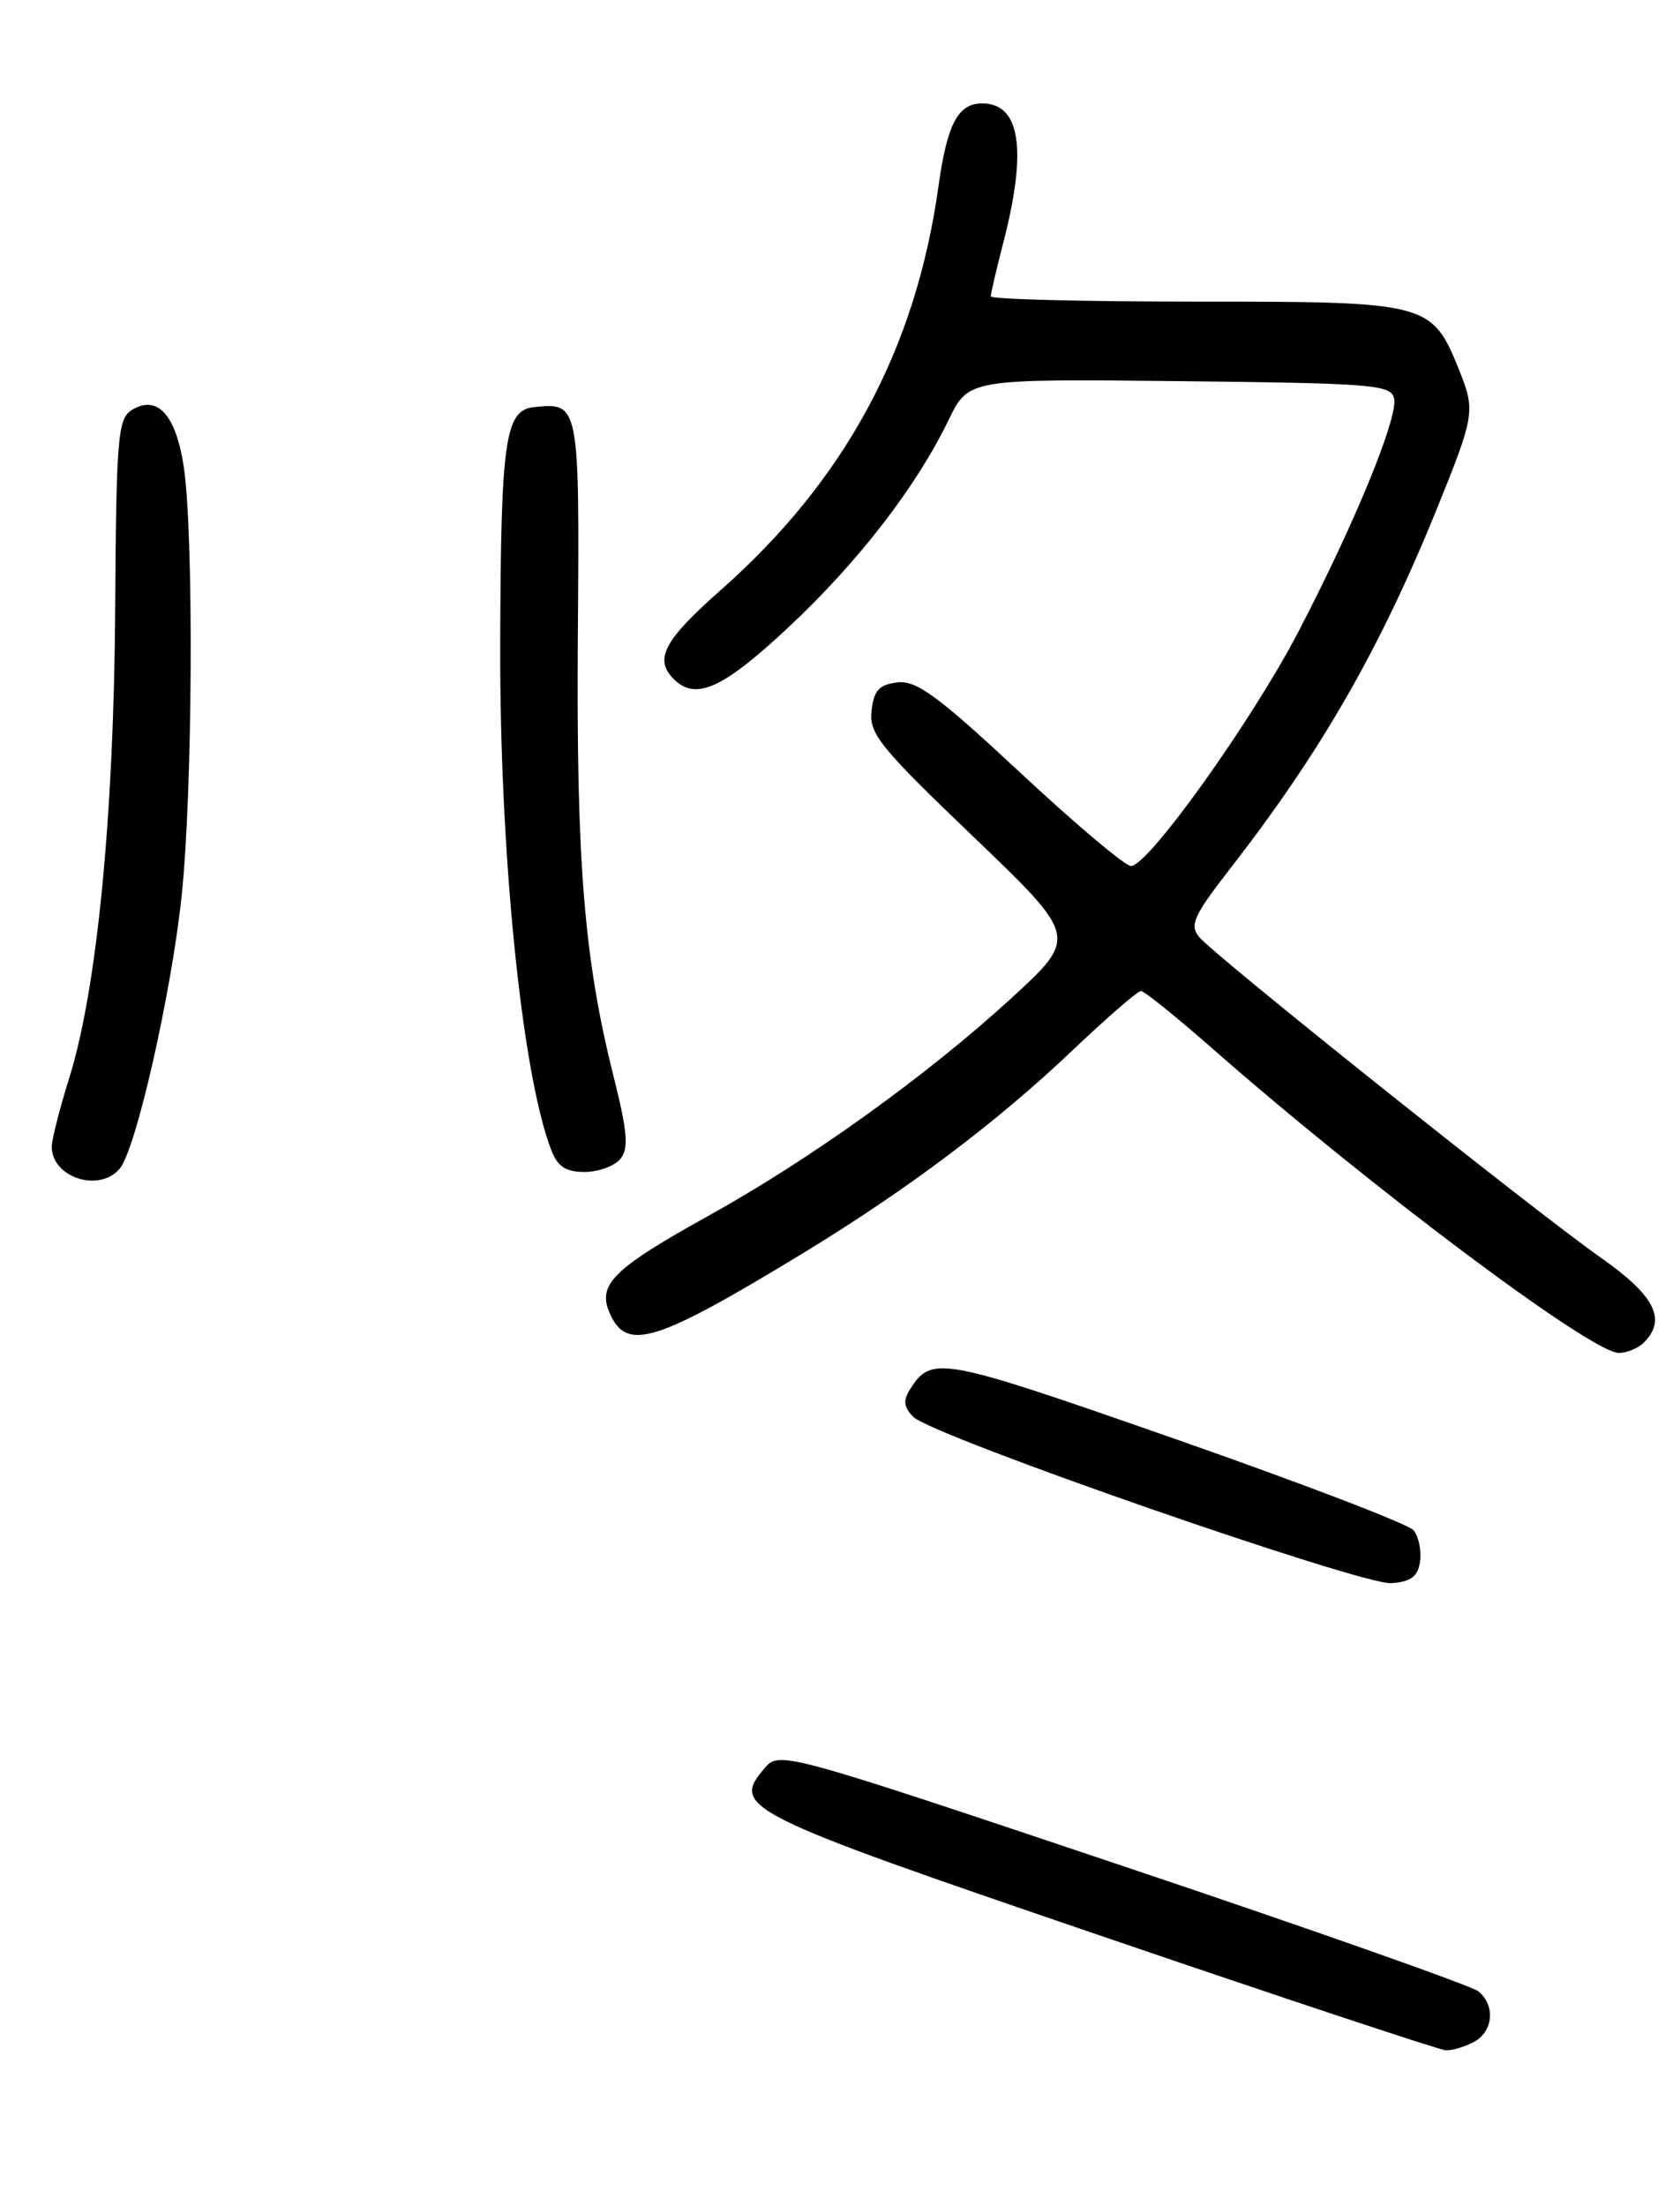 <?xml version="1.0" encoding="UTF-8" standalone="no"?>
<!DOCTYPE svg PUBLIC "-//W3C//DTD SVG 1.1//EN" "http://www.w3.org/Graphics/SVG/1.1/DTD/svg11.dtd" >
<svg xmlns="http://www.w3.org/2000/svg" xmlns:xlink="http://www.w3.org/1999/xlink" version="1.1" viewBox="0 0 195 256">
 <g >
 <path fill="currentColor"
d=" M 171.07 236.96 C 173.32 235.76 173.60 232.74 171.61 231.09 C 170.84 230.46 152.28 223.91 130.36 216.55 C 91.13 203.38 90.47 203.20 88.80 205.13 C 84.80 209.76 86.05 210.39 127.57 224.57 C 148.98 231.88 167.09 237.89 167.82 237.93 C 168.54 237.97 170.00 237.53 171.07 236.96 Z  M 164.83 181.19 C 165.01 179.93 164.66 178.30 164.07 177.58 C 163.47 176.86 151.00 172.09 136.36 166.97 C 109.00 157.41 108.14 157.25 105.58 161.30 C 104.81 162.53 104.92 163.34 106.02 164.43 C 108.29 166.67 158.05 183.97 161.50 183.72 C 163.79 183.55 164.58 182.95 164.83 181.19 Z  M 190.80 155.80 C 193.49 153.11 192.09 150.36 185.80 145.94 C 178.11 140.54 140.98 110.91 139.18 108.73 C 138.05 107.36 138.56 106.24 142.77 100.82 C 153.35 87.21 160.16 75.36 166.80 59.00 C 171.14 48.28 171.25 47.66 169.42 43.09 C 166.21 35.08 165.91 35.00 138.87 35.00 C 125.74 35.00 115.00 34.73 115.00 34.39 C 115.00 34.06 115.66 31.25 116.46 28.14 C 119.25 17.34 118.43 12.00 114.00 12.00 C 111.19 12.00 109.93 14.40 108.92 21.68 C 106.28 40.56 98.10 55.72 83.64 68.49 C 77.05 74.31 75.90 76.50 78.20 78.80 C 80.74 81.34 83.85 79.95 91.46 72.85 C 99.60 65.24 106.32 56.55 110.11 48.73 C 112.42 43.97 112.42 43.97 136.94 44.23 C 159.56 44.48 161.50 44.64 161.82 46.28 C 162.25 48.54 157.28 60.66 150.77 73.19 C 145.38 83.57 133.29 100.50 131.27 100.50 C 130.60 100.50 124.83 95.64 118.45 89.69 C 108.88 80.77 106.39 78.94 104.18 79.19 C 102.04 79.44 101.43 80.10 101.16 82.48 C 100.86 85.14 102.11 86.69 112.98 97.10 C 125.13 108.74 125.13 108.74 117.32 115.90 C 107.50 124.87 94.19 134.44 82.37 141.01 C 71.04 147.30 69.26 149.08 70.82 152.50 C 72.80 156.86 76.16 155.79 93.28 145.38 C 105.29 138.07 115.65 130.28 124.39 121.98 C 128.43 118.14 132.05 115.00 132.43 115.00 C 132.81 115.00 136.58 118.04 140.81 121.75 C 159.07 137.78 184.73 157.00 187.89 157.00 C 188.83 157.00 190.14 156.46 190.80 155.80 Z  M 13.91 135.60 C 15.79 133.34 19.88 115.32 21.08 104.00 C 22.37 91.83 22.51 61.98 21.32 54.11 C 20.40 48.07 18.22 45.74 15.25 47.61 C 13.68 48.61 13.49 50.94 13.37 70.61 C 13.22 94.72 11.25 114.82 8.05 125.05 C 6.94 128.60 6.02 132.20 6.01 133.05 C 5.98 136.65 11.55 138.45 13.91 135.60 Z  M 72.00 134.50 C 73.00 133.29 72.85 131.40 71.18 124.75 C 67.79 111.22 66.88 99.93 67.07 73.68 C 67.27 46.83 67.24 46.70 62.01 47.24 C 58.61 47.59 58.13 50.97 58.06 74.79 C 57.99 98.92 60.55 124.43 63.95 133.37 C 64.71 135.38 65.64 136.00 67.85 136.00 C 69.45 136.00 71.32 135.32 72.00 134.50 Z "/>
</g>
</svg>